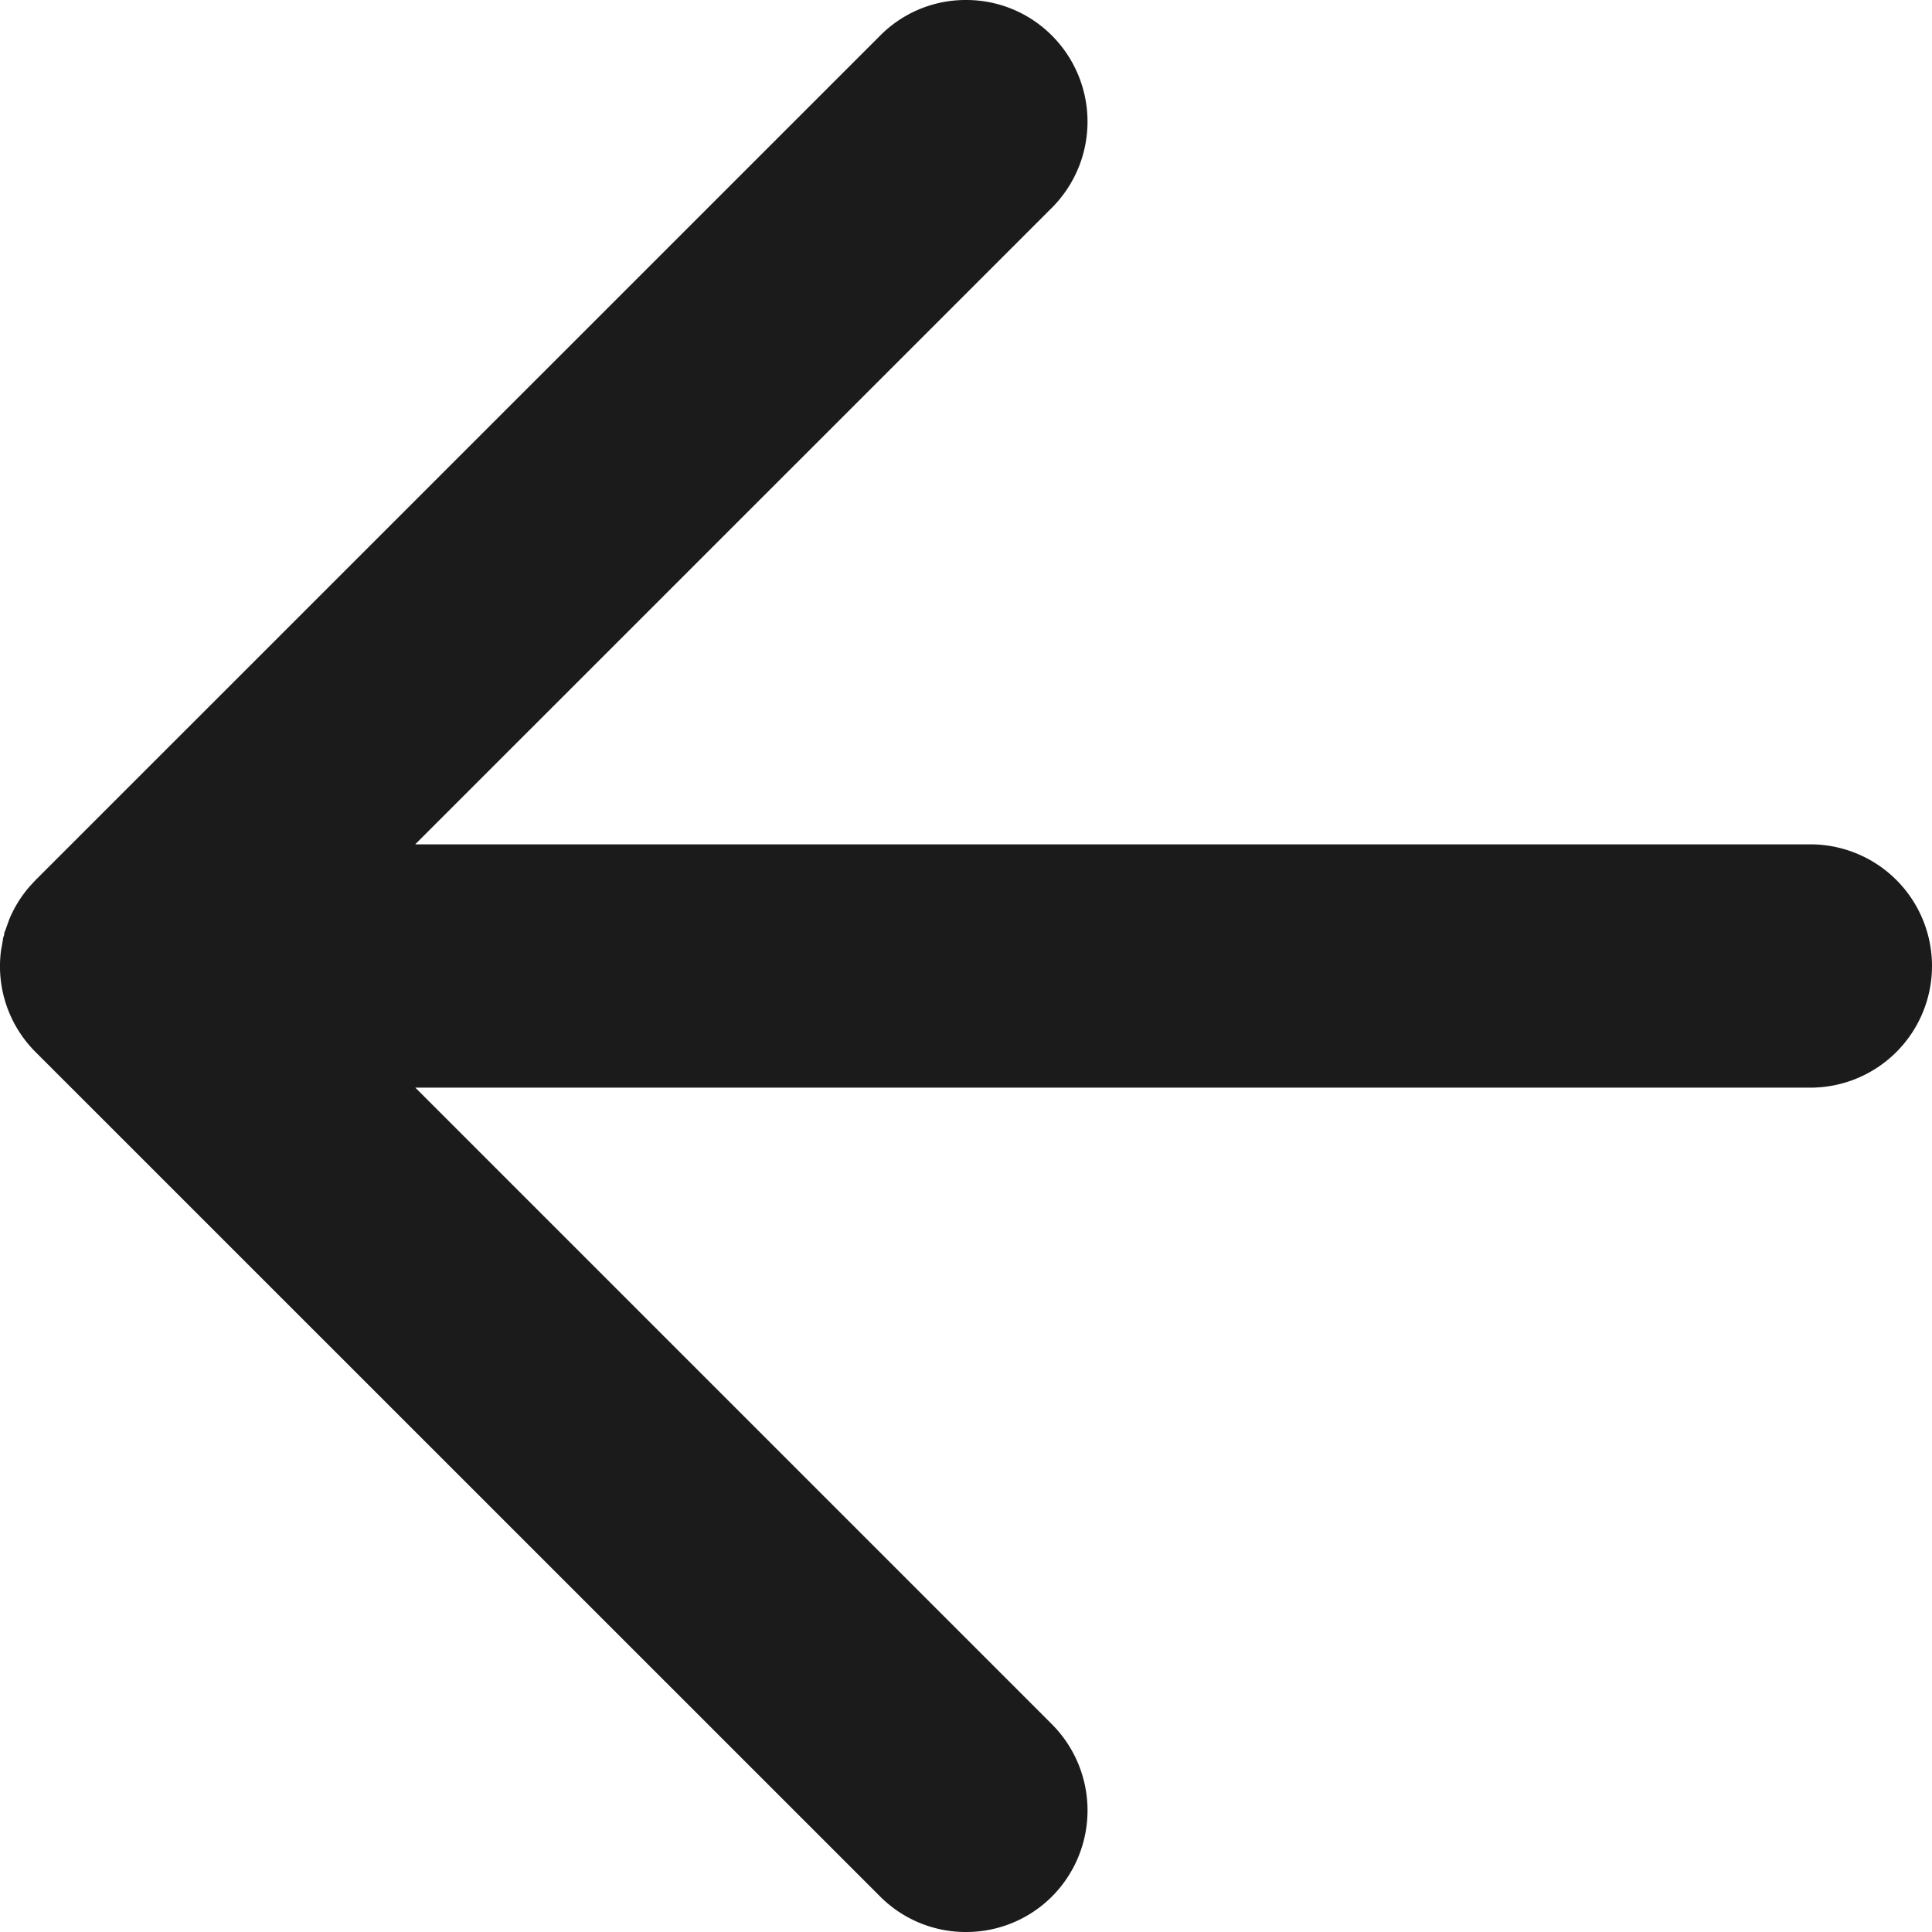 <svg xmlns="http://www.w3.org/2000/svg" width="15.5" height="15.5" viewBox="0 0 15.5 15.5">
  <path id="Unión_2" data-name="Unión 2" d="M-3559.94,15.214l-6.774-6.773a.972.972,0,0,1-.278-.814l.015-.085c0-.016.007-.031.011-.044V7.493c0-.005,0-.012.005-.019l.036-.1a.967.967,0,0,1,.168-.268l.041-.044,6.775-6.774A.965.965,0,0,1-3559.25,0a.969.969,0,0,1,.69.286.978.978,0,0,1,0,1.38l-5.109,5.108h11.193a.976.976,0,0,1,.976.976.976.976,0,0,1-.976.976h-11.192l5.108,5.108a.979.979,0,0,1,0,1.381.972.972,0,0,1-.69.285A.969.969,0,0,1-3559.94,15.214Z" transform="translate(3567)" fill="#1b1b1b"/>
</svg>

